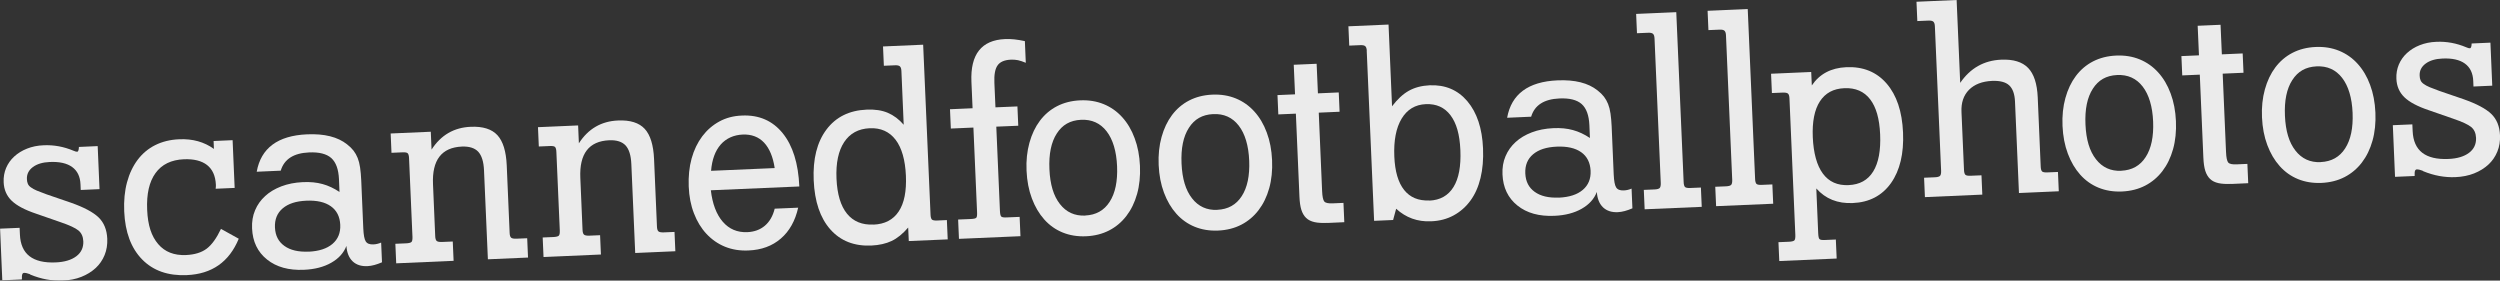 <?xml version="1.0" encoding="UTF-8"?>
<svg id="Layer_2" data-name="Layer 2" xmlns="http://www.w3.org/2000/svg" viewBox="0 0 328.87 36.91">
  <rect x="0" y="0" width="328.87" height="36.91" fill="#333333" stroke="none"/>
  <defs>
    <style>
      .cls-1 {
        opacity: .9;
      }

      .cls-2 {
        fill: #fff;
      }
    </style>
  </defs>
  <g id="Layer_2-2" data-name="Layer 2">
    <g class="cls-1">
      <path class="cls-2" d="M0,30.08l2.58-.11.04.89c.11,2.57,1.68,3.79,4.71,3.66,1.16-.05,2.06-.32,2.71-.81.65-.49.95-1.15.92-1.97-.03-.62-.24-1.09-.64-1.42-.4-.33-1.18-.69-2.32-1.08l-3.25-1.13c-1.49-.5-2.56-1.07-3.22-1.71-.66-.64-1.01-1.45-1.05-2.43-.03-.67.08-1.29.32-1.87.25-.58.6-1.08,1.07-1.51.47-.43,1.03-.78,1.69-1.04.66-.26,1.38-.41,2.18-.44,1.34-.06,2.65.18,3.93.72.21.09.37.14.47.13.15,0,.23-.22.24-.63l2.47-.11.24,5.66-2.47.11-.03-.73c-.04-1.03-.41-1.79-1.1-2.29-.69-.5-1.68-.72-2.96-.66-.92.04-1.66.26-2.21.67-.55.41-.81.94-.78,1.58,0,.23.05.44.12.61.07.18.21.34.41.48.2.15.46.29.79.43.33.14.75.3,1.28.49l3.21,1.1c1.7.6,2.9,1.24,3.62,1.93.71.69,1.09,1.63,1.14,2.81.03.77-.08,1.48-.35,2.14-.27.66-.66,1.23-1.18,1.71s-1.15.87-1.88,1.16c-.73.29-1.55.45-2.45.49-1.41.06-2.83-.2-4.24-.78-.05-.05-.11-.08-.16-.09-.05-.01-.1-.03-.16-.05l-.23-.07c-.08-.02-.17-.03-.27-.03-.13,0-.22.07-.26.19-.05.12-.06.34-.05.68l-2.58.11-.29-6.78Z"/>
      <path class="cls-2" d="M31.4,31.42c-1.26,3.04-3.53,4.63-6.82,4.77-2.47.11-4.43-.58-5.88-2.06-1.45-1.48-2.24-3.58-2.36-6.31-.06-1.41.06-2.69.37-3.84.31-1.15.78-2.13,1.4-2.96.62-.82,1.39-1.47,2.31-1.93.92-.46,1.97-.72,3.15-.77,1.77-.08,3.3.35,4.57,1.27l-.04-1.04,2.5-.11.27,6.28-2.5.11c.02-.13.03-.23.03-.31v-.23c-.06-1.16-.44-2.01-1.16-2.58-.72-.56-1.73-.81-3.04-.76-1.67.07-2.92.68-3.74,1.82-.83,1.14-1.19,2.75-1.1,4.83s.57,3.48,1.45,4.51c.88,1.03,2.1,1.51,3.67,1.44,1.13-.05,2.03-.33,2.7-.83.67-.5,1.3-1.37,1.89-2.61l2.33,1.29Z"/>
      <path class="cls-2" d="M50.26,34.5c-.71.31-1.34.48-1.91.51-.82.04-1.47-.17-1.96-.63-.48-.46-.76-1.13-.82-2.03-.35.92-1.01,1.65-1.99,2.21-.98.56-2.18.87-3.59.93-2,.09-3.63-.36-4.86-1.35-1.24-.99-1.9-2.36-1.97-4.1-.04-.87.09-1.67.4-2.39.3-.72.75-1.34,1.33-1.87.58-.53,1.29-.95,2.13-1.27.84-.32,1.77-.5,2.79-.55s1.85.04,2.62.25c.77.21,1.51.56,2.23,1.04l-.07-1.7c-.06-1.28-.39-2.2-1.01-2.76-.62-.55-1.59-.8-2.93-.74-2.03.09-3.27.89-3.72,2.4l-3.16.14c.56-3.11,2.77-4.75,6.62-4.92,2.29-.1,4.04.34,5.27,1.32.35.27.63.55.85.83.22.29.4.61.54.96.14.35.25.77.32,1.26.07.49.12,1.05.15,1.69l.27,6.32c.04.85.14,1.42.32,1.7.18.29.51.42,1,.4.33-.01.68-.09,1.03-.24l.11,2.58ZM40.59,33.11c1.36-.06,2.41-.4,3.14-1.02.73-.62,1.08-1.46,1.03-2.52s-.46-1.89-1.24-2.44c-.78-.55-1.85-.79-3.22-.73s-2.37.39-3.1,1c-.73.61-1.08,1.46-1.03,2.53s.46,1.86,1.24,2.42c.78.56,1.84.81,3.18.75Z"/>
      <path class="cls-2" d="M52.01,32.07l1.43-.06c.36-.02.59-.08.69-.18s.14-.33.13-.66l-.45-10.36c-.01-.33-.08-.55-.18-.65-.11-.1-.34-.14-.7-.12l-1.43.06-.11-2.54,5.28-.23.1,2.35c1.23-1.91,2.95-2.91,5.16-3,1.59-.07,2.76.3,3.5,1.1.74.8,1.15,2.13,1.23,3.98l.38,8.86c.01.33.08.55.2.65.12.1.35.14.68.13l1.43-.06.11,2.54-5.28.23-.51-11.71c-.05-1.13-.3-1.94-.76-2.44-.46-.49-1.18-.72-2.15-.68-2.67.12-3.94,1.77-3.8,4.95l.29,6.82c.01.33.08.55.2.65.12.1.35.14.68.13l1.43-.06.11,2.54-7.55.33-.11-2.54Z"/>
      <path class="cls-2" d="M71.39,31.24l1.43-.06c.36-.02.59-.08.69-.18s.14-.33.13-.66l-.45-10.36c-.01-.33-.08-.55-.18-.65-.11-.1-.34-.14-.7-.12l-1.43.06-.11-2.54,5.28-.23.1,2.35c1.23-1.91,2.95-2.91,5.16-3,1.59-.07,2.76.3,3.5,1.1.74.8,1.15,2.13,1.23,3.98l.38,8.86c.01.33.08.55.2.65.12.1.35.14.68.13l1.43-.06.11,2.54-5.28.23-.51-11.71c-.05-1.13-.3-1.94-.76-2.44-.46-.49-1.18-.72-2.15-.68-2.67.12-3.94,1.77-3.8,4.95l.29,6.82c.01.33.08.55.2.65.12.1.35.14.68.13l1.43-.06.11,2.54-7.55.33-.11-2.54Z"/>
      <path class="cls-2" d="M105,27.31c-.39,1.74-1.15,3.1-2.28,4.07-1.13.98-2.55,1.5-4.27,1.57-1.13.05-2.16-.12-3.09-.5-.93-.38-1.74-.95-2.43-1.69-.69-.74-1.24-1.64-1.64-2.69-.41-1.05-.64-2.23-.69-3.54s.07-2.56.38-3.68c.31-1.12.78-2.09,1.4-2.92.62-.82,1.37-1.47,2.25-1.95.88-.48,1.87-.74,2.98-.78,2.23-.1,4.02.68,5.35,2.32,1.33,1.64,2.06,3.98,2.19,7.01l-11.64.5c.21,1.79.73,3.17,1.57,4.14.84.97,1.91,1.42,3.22,1.37.92-.04,1.7-.32,2.32-.85.62-.53,1.05-1.27,1.29-2.24l3.08-.13ZM101.91,22.12c-.22-1.48-.69-2.6-1.4-3.36-.71-.75-1.65-1.11-2.81-1.06s-2.17.49-2.9,1.32c-.72.83-1.14,1.98-1.26,3.45l8.36-.36Z"/>
      <path class="cls-2" d="M119.47,29.93c-.71.83-1.44,1.42-2.18,1.77-.74.35-1.63.55-2.66.6-2.26.1-4.06-.61-5.4-2.12-1.34-1.51-2.07-3.67-2.19-6.47s.44-5.02,1.68-6.67c1.24-1.65,3-2.52,5.29-2.62,1.08-.05,2,.09,2.78.42.77.33,1.47.85,2.09,1.57l-.3-7.05c-.01-.31-.08-.52-.2-.63-.12-.11-.35-.16-.68-.14l-1.43.06-.11-2.54,5.28-.23.97,22.35c.01.33.08.55.18.65.11.1.33.14.66.13l1.31-.06.11,2.54-5.12.22-.08-1.77ZM114.9,29.55c1.49-.06,2.6-.64,3.32-1.73.73-1.09,1.04-2.66.95-4.71s-.54-3.66-1.36-4.73c-.82-1.07-1.96-1.58-3.42-1.51s-2.58.67-3.34,1.82c-.76,1.15-1.1,2.76-1.01,4.81s.55,3.59,1.38,4.61c.83,1.02,1.99,1.5,3.48,1.43Z"/>
      <path class="cls-2" d="M126.02,28.88l1.7-.07c.39-.02.62-.07.71-.17s.12-.35.1-.76l-.48-11.1-2.97.13-.11-2.54,2.97-.13-.15-3.47c-.16-3.62,1.32-5.5,4.43-5.63.39-.02.79,0,1.22.04.43.05.89.12,1.38.23l.12,2.85c-.39-.16-.73-.28-1.02-.34-.29-.06-.61-.09-.97-.07-.82.04-1.4.29-1.72.75-.33.46-.47,1.24-.42,2.32l.14,3.2,2.89-.12.11,2.54-2.89.12.48,11.1c.02.41.08.66.19.74.11.09.34.12.7.1l1.7-.07.11,2.54-8.09.35-.11-2.54Z"/>
      <path class="cls-2" d="M142.1,13.2c1.13-.05,2.16.12,3.09.5.93.38,1.74.95,2.43,1.71.69.76,1.24,1.68,1.64,2.77.41,1.09.64,2.3.7,3.64s-.07,2.6-.38,3.7c-.31,1.11-.78,2.07-1.4,2.88-.62.81-1.38,1.45-2.27,1.91-.89.46-1.91.72-3.04.77s-2.16-.12-3.09-.5c-.93-.38-1.73-.95-2.41-1.71-.68-.76-1.22-1.68-1.63-2.77-.41-1.09-.64-2.3-.7-3.64s.07-2.56.38-3.68c.31-1.12.77-2.09,1.38-2.9.61-.81,1.36-1.45,2.25-1.91.89-.46,1.91-.72,3.04-.77ZM142.75,28.35c1.41-.06,2.49-.66,3.22-1.8.74-1.14,1.06-2.7.98-4.67s-.55-3.54-1.38-4.61c-.83-1.07-1.95-1.58-3.37-1.51s-2.45.66-3.18,1.8c-.74,1.14-1.06,2.71-.97,4.71s.54,3.5,1.38,4.57c.83,1.07,1.94,1.58,3.33,1.52Z"/>
      <path class="cls-2" d="M159.48,12.45c1.13-.05,2.16.12,3.09.5.93.38,1.74.95,2.43,1.71.69.76,1.24,1.68,1.64,2.77.41,1.09.64,2.3.7,3.64s-.07,2.6-.38,3.7c-.31,1.11-.78,2.07-1.4,2.88-.62.81-1.38,1.45-2.27,1.91-.89.46-1.91.72-3.04.77s-2.16-.12-3.09-.5c-.93-.38-1.73-.95-2.41-1.71-.68-.76-1.22-1.68-1.63-2.77-.41-1.09-.64-2.3-.7-3.64s.07-2.56.38-3.68c.31-1.12.77-2.09,1.38-2.9.61-.81,1.36-1.45,2.25-1.91.89-.46,1.91-.72,3.04-.77ZM160.13,27.6c1.41-.06,2.49-.66,3.22-1.8.74-1.14,1.06-2.7.98-4.67s-.55-3.54-1.38-4.61c-.83-1.07-1.95-1.58-3.37-1.51s-2.45.66-3.18,1.8c-.74,1.14-1.06,2.71-.97,4.71s.54,3.5,1.38,4.57c.83,1.07,1.94,1.58,3.33,1.52Z"/>
      <path class="cls-2" d="M174.6,29.32c-.67.03-1.23,0-1.68-.1-.45-.1-.82-.28-1.1-.55-.28-.27-.49-.63-.63-1.07-.14-.44-.22-1.01-.25-1.71l-.47-10.94-2.31.1-.11-2.54,2.31-.1-.17-3.89,3.01-.13.17,3.89,2.74-.12.11,2.54-2.74.12.44,10.29c.03.75.13,1.21.29,1.4s.54.27,1.13.24l1.39-.06.11,2.54-2.23.1Z"/>
      <path class="cls-2" d="M179.8,6.71c-.01-.31-.08-.52-.2-.63-.12-.11-.35-.16-.68-.14l-1.43.06-.11-2.54,5.28-.23.46,10.75c.71-.93,1.44-1.61,2.21-2.04.77-.43,1.68-.67,2.73-.72,2.05-.09,3.71.61,4.97,2.1s1.95,3.56,2.06,6.2c.06,1.44-.05,2.74-.33,3.89-.28,1.16-.72,2.15-1.32,2.97-.6.82-1.33,1.47-2.21,1.95-.88.48-1.87.74-2.98.78-1.77.08-3.3-.47-4.59-1.65l-.4,1.48-2.5.11-.97-22.35ZM188.03,26.39c1.41-.06,2.47-.65,3.17-1.78.7-1.12,1-2.74.91-4.85s-.52-3.56-1.3-4.6c-.78-1.03-1.86-1.52-3.25-1.46s-2.45.7-3.18,1.91c-.73,1.22-1.05,2.88-.96,4.98.08,1.95.51,3.42,1.29,4.4.78.98,1.88,1.44,3.32,1.38Z"/>
      <path class="cls-2" d="M214.75,27.4c-.71.31-1.34.48-1.91.51-.82.04-1.47-.17-1.96-.63-.48-.46-.76-1.13-.82-2.03-.35.92-1.01,1.65-1.99,2.21-.98.56-2.18.87-3.59.93-2,.09-3.63-.36-4.86-1.35-1.24-.99-1.9-2.36-1.97-4.1-.04-.87.09-1.67.4-2.39.3-.72.75-1.34,1.33-1.87.58-.53,1.29-.95,2.13-1.27.84-.32,1.77-.5,2.79-.55s1.85.04,2.62.25c.77.21,1.51.56,2.23,1.04l-.07-1.7c-.06-1.28-.39-2.2-1.01-2.76-.62-.55-1.59-.8-2.93-.74-2.03.09-3.27.89-3.72,2.4l-3.16.14c.56-3.11,2.77-4.75,6.62-4.92,2.29-.1,4.04.34,5.27,1.32.35.27.63.55.85.83.22.29.4.61.54.96.14.35.25.77.32,1.26.07.49.12,1.05.15,1.69l.27,6.32c.04.85.14,1.42.32,1.7.18.29.51.42,1,.4.33-.01.68-.09,1.03-.24l.11,2.58ZM205.07,26c1.36-.06,2.41-.4,3.14-1.02.73-.62,1.08-1.46,1.03-2.52s-.46-1.89-1.24-2.44c-.78-.55-1.86-.79-3.22-.73s-2.37.39-3.1,1c-.73.61-1.08,1.46-1.03,2.53s.46,1.86,1.24,2.42c.78.56,1.84.81,3.18.75Z"/>
      <path class="cls-2" d="M216.22,24.98l1.43-.06c.33-.01.56-.08.67-.18.11-.11.16-.33.15-.66l-.82-19c-.01-.31-.08-.52-.2-.63-.12-.11-.35-.16-.68-.14l-1.43.06-.11-2.54,5.28-.23.97,22.35c.01.33.08.55.18.65.11.1.33.14.66.13l1.43-.06.11,2.54-7.51.32-.11-2.54Z"/>
      <path class="cls-2" d="M225.62,24.57l1.43-.06c.33-.01.56-.08.67-.18.11-.11.16-.33.15-.66l-.82-19c-.01-.31-.08-.52-.2-.63-.12-.11-.35-.16-.68-.14l-1.43.06-.11-2.54,5.28-.23.97,22.35c.01.33.08.55.18.65.11.1.33.14.66.13l1.43-.06.11,2.54-7.51.32-.11-2.54Z"/>
      <path class="cls-2" d="M233.93,31.86l1.43-.06c.36-.02.59-.08.69-.18.1-.11.14-.37.12-.78l-.77-17.88c-.01-.33-.08-.55-.2-.65-.12-.1-.35-.14-.68-.13l-1.43.06-.11-2.54,5.28-.23.08,1.77c1.02-1.51,2.53-2.31,4.53-2.4,2.21-.1,3.98.62,5.3,2.14,1.33,1.53,2.05,3.68,2.17,6.45s-.41,4.99-1.58,6.65c-1.18,1.66-2.86,2.54-5.04,2.63-1.98.09-3.58-.55-4.79-1.92l.25,5.9c.02.41.07.67.17.76.09.1.33.14.72.12l1.43-.06.11,2.5-7.55.33-.11-2.5ZM243.18,24.35c1.46-.06,2.54-.66,3.24-1.8.7-1.14,1-2.76.91-4.86s-.53-3.6-1.32-4.63c-.79-1.03-1.92-1.52-3.38-1.46s-2.51.64-3.23,1.74c-.71,1.1-1.02,2.68-.93,4.73s.53,3.7,1.33,4.77c.79,1.07,1.92,1.58,3.39,1.51Z"/>
      <path class="cls-2" d="M253.1,23.38l1.43-.06c.33-.01.56-.08.67-.18.11-.11.16-.33.15-.66l-.82-19c-.01-.31-.08-.52-.2-.63-.12-.11-.35-.16-.68-.14l-1.43.06-.11-2.54,5.28-.23.47,10.9c1.33-1.94,3.13-2.95,5.39-3.05,1.59-.07,2.77.29,3.54,1.08.77.79,1.19,2.08,1.27,3.88l.39,9.09c.01.33.08.55.18.65.11.1.33.14.66.13l1.43-.06.11,2.54-5.24.23-.52-12.02c-.04-1-.3-1.72-.77-2.15-.47-.43-1.22-.62-2.24-.58-1.31.06-2.32.45-3.04,1.17-.72.73-1.05,1.71-.99,2.94l.33,7.59c.01.33.08.55.18.65.11.1.33.14.66.13l1.46-.06.11,2.54-7.55.33-.11-2.54Z"/>
      <path class="cls-2" d="M278.38,7.31c1.13-.05,2.16.12,3.09.5.93.38,1.74.95,2.43,1.71.69.76,1.24,1.68,1.64,2.77.41,1.09.64,2.3.7,3.64s-.07,2.6-.38,3.7c-.31,1.11-.78,2.07-1.4,2.88-.62.81-1.38,1.45-2.27,1.91-.89.46-1.91.72-3.04.77s-2.16-.12-3.09-.5c-.93-.38-1.73-.95-2.41-1.71-.68-.76-1.22-1.68-1.63-2.77-.41-1.09-.64-2.3-.7-3.64s.07-2.56.38-3.68c.31-1.12.77-2.09,1.38-2.9.61-.81,1.36-1.45,2.25-1.91.89-.46,1.91-.72,3.04-.77ZM279.04,22.46c1.41-.06,2.49-.66,3.22-1.8.74-1.14,1.06-2.7.98-4.67s-.55-3.54-1.38-4.61c-.83-1.07-1.95-1.58-3.37-1.51s-2.45.66-3.18,1.8c-.74,1.14-1.06,2.71-.97,4.71s.54,3.5,1.38,4.57c.83,1.07,1.94,1.58,3.33,1.52Z"/>
      <path class="cls-2" d="M293.51,24.19c-.67.03-1.23,0-1.68-.1-.45-.1-.82-.28-1.1-.55-.28-.27-.49-.63-.63-1.07-.14-.44-.22-1.01-.25-1.71l-.47-10.94-2.31.1-.11-2.54,2.31-.1-.17-3.89,3.01-.13.17,3.89,2.74-.12.11,2.54-2.74.12.44,10.29c.03.75.13,1.21.29,1.4s.54.27,1.13.24l1.39-.06.11,2.54-2.23.1Z"/>
      <path class="cls-2" d="M304.62,6.18c1.13-.05,2.16.12,3.09.5.93.38,1.74.95,2.43,1.71.69.76,1.24,1.68,1.64,2.77.41,1.09.64,2.3.7,3.64s-.07,2.6-.38,3.7c-.31,1.11-.78,2.07-1.4,2.88-.62.81-1.38,1.45-2.27,1.91-.89.46-1.91.72-3.04.77s-2.16-.12-3.09-.5c-.93-.38-1.73-.95-2.41-1.71-.68-.76-1.22-1.68-1.63-2.77-.41-1.09-.64-2.3-.7-3.64s.07-2.56.38-3.68c.31-1.12.77-2.09,1.38-2.9.61-.81,1.36-1.45,2.25-1.91.89-.46,1.91-.72,3.04-.77ZM305.28,21.32c1.41-.06,2.49-.66,3.22-1.8.74-1.14,1.06-2.7.98-4.67s-.55-3.54-1.38-4.61c-.83-1.07-1.95-1.58-3.37-1.51s-2.45.66-3.18,1.8c-.74,1.14-1.06,2.71-.97,4.71s.54,3.5,1.38,4.57c.83,1.07,1.94,1.58,3.33,1.52Z"/>
      <path class="cls-2" d="M314.76,16.47l2.58-.11.04.89c.11,2.57,1.68,3.79,4.71,3.66,1.16-.05,2.06-.32,2.71-.81.65-.49.95-1.15.92-1.97-.03-.62-.24-1.09-.64-1.42-.4-.33-1.18-.69-2.32-1.08l-3.25-1.13c-1.49-.5-2.56-1.07-3.22-1.71-.66-.64-1.01-1.45-1.05-2.43-.03-.67.08-1.29.32-1.87.25-.58.6-1.08,1.07-1.51.47-.43,1.03-.78,1.69-1.04.66-.26,1.38-.41,2.18-.44,1.34-.06,2.65.18,3.93.72.21.09.37.14.47.13.15,0,.23-.22.24-.63l2.47-.11.24,5.66-2.47.11-.03-.73c-.04-1.03-.41-1.79-1.1-2.29-.69-.5-1.68-.72-2.96-.66-.92.04-1.66.26-2.21.67-.55.41-.81.94-.78,1.58,0,.23.05.44.12.61.07.18.21.34.41.48.2.15.46.29.79.43.33.14.75.3,1.28.49l3.21,1.1c1.7.6,2.9,1.24,3.62,1.93.71.69,1.09,1.63,1.14,2.81.03.77-.08,1.48-.35,2.14-.27.66-.66,1.23-1.18,1.71s-1.15.87-1.88,1.16c-.73.29-1.55.45-2.45.49-1.41.06-2.83-.2-4.24-.78-.05-.05-.11-.08-.16-.09-.05-.01-.1-.03-.16-.05l-.23-.07c-.08-.02-.17-.03-.27-.03-.13,0-.22.07-.26.19-.05.12-.06.34-.05.68l-2.58.11-.29-6.78Z"/>
    </g>
  </g>
</svg>